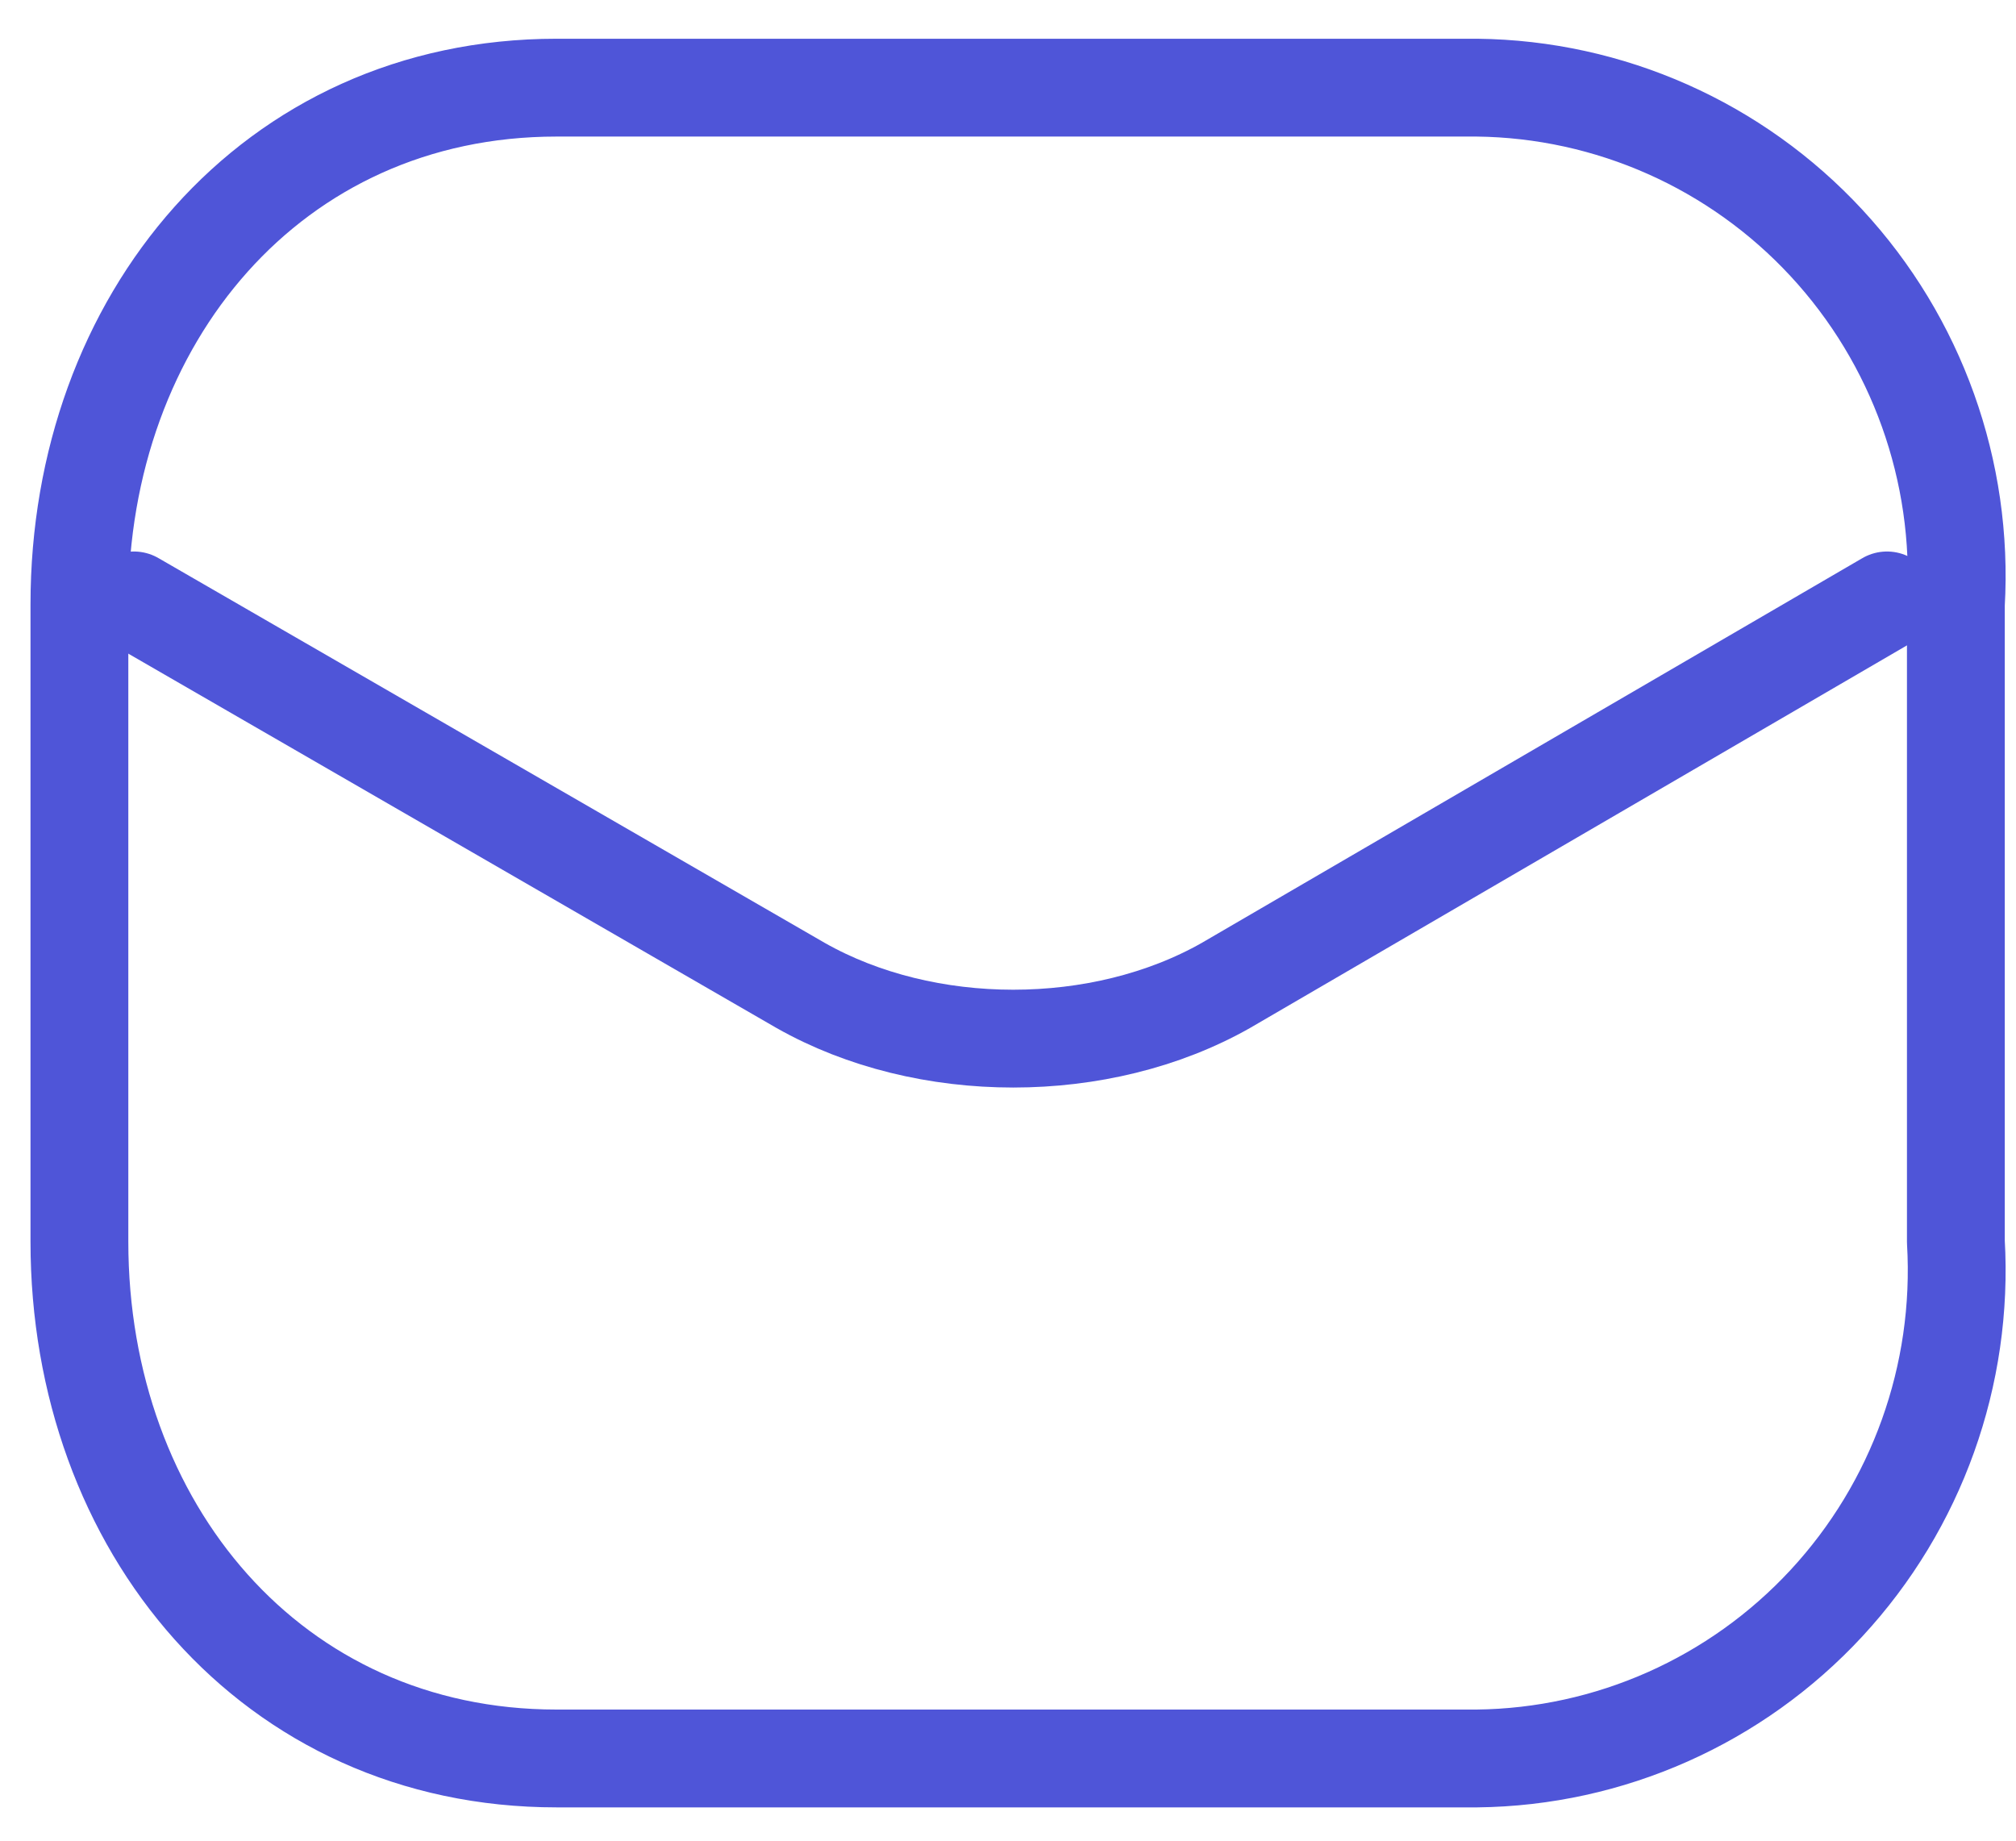 <svg width="23" height="21" viewBox="0 0 23 21" fill="none" xmlns="http://www.w3.org/2000/svg">
<path d="M21.528 6.85L13.987 11.242C12.56 12.052 10.56 12.052 9.133 11.242L1.528 6.85" stroke="#4F55D8" stroke-width="1.116" stroke-linecap="round" stroke-linejoin="round"/>
<path fill-rule="evenodd" clip-rule="evenodd" d="M6.35 1H16.85C18.364 1.017 19.805 1.657 20.837 2.771C21.869 3.885 22.403 5.376 22.314 6.896V14.166C22.403 15.687 21.869 17.177 20.837 18.291C19.805 19.405 18.364 20.045 16.85 20.062H6.35C3.098 20.062 0.906 17.417 0.906 14.166V6.896C0.906 3.646 3.098 1 6.35 1Z" stroke="#4F55D8" stroke-width="1.116" stroke-linecap="round" stroke-linejoin="round"/>
</svg>
